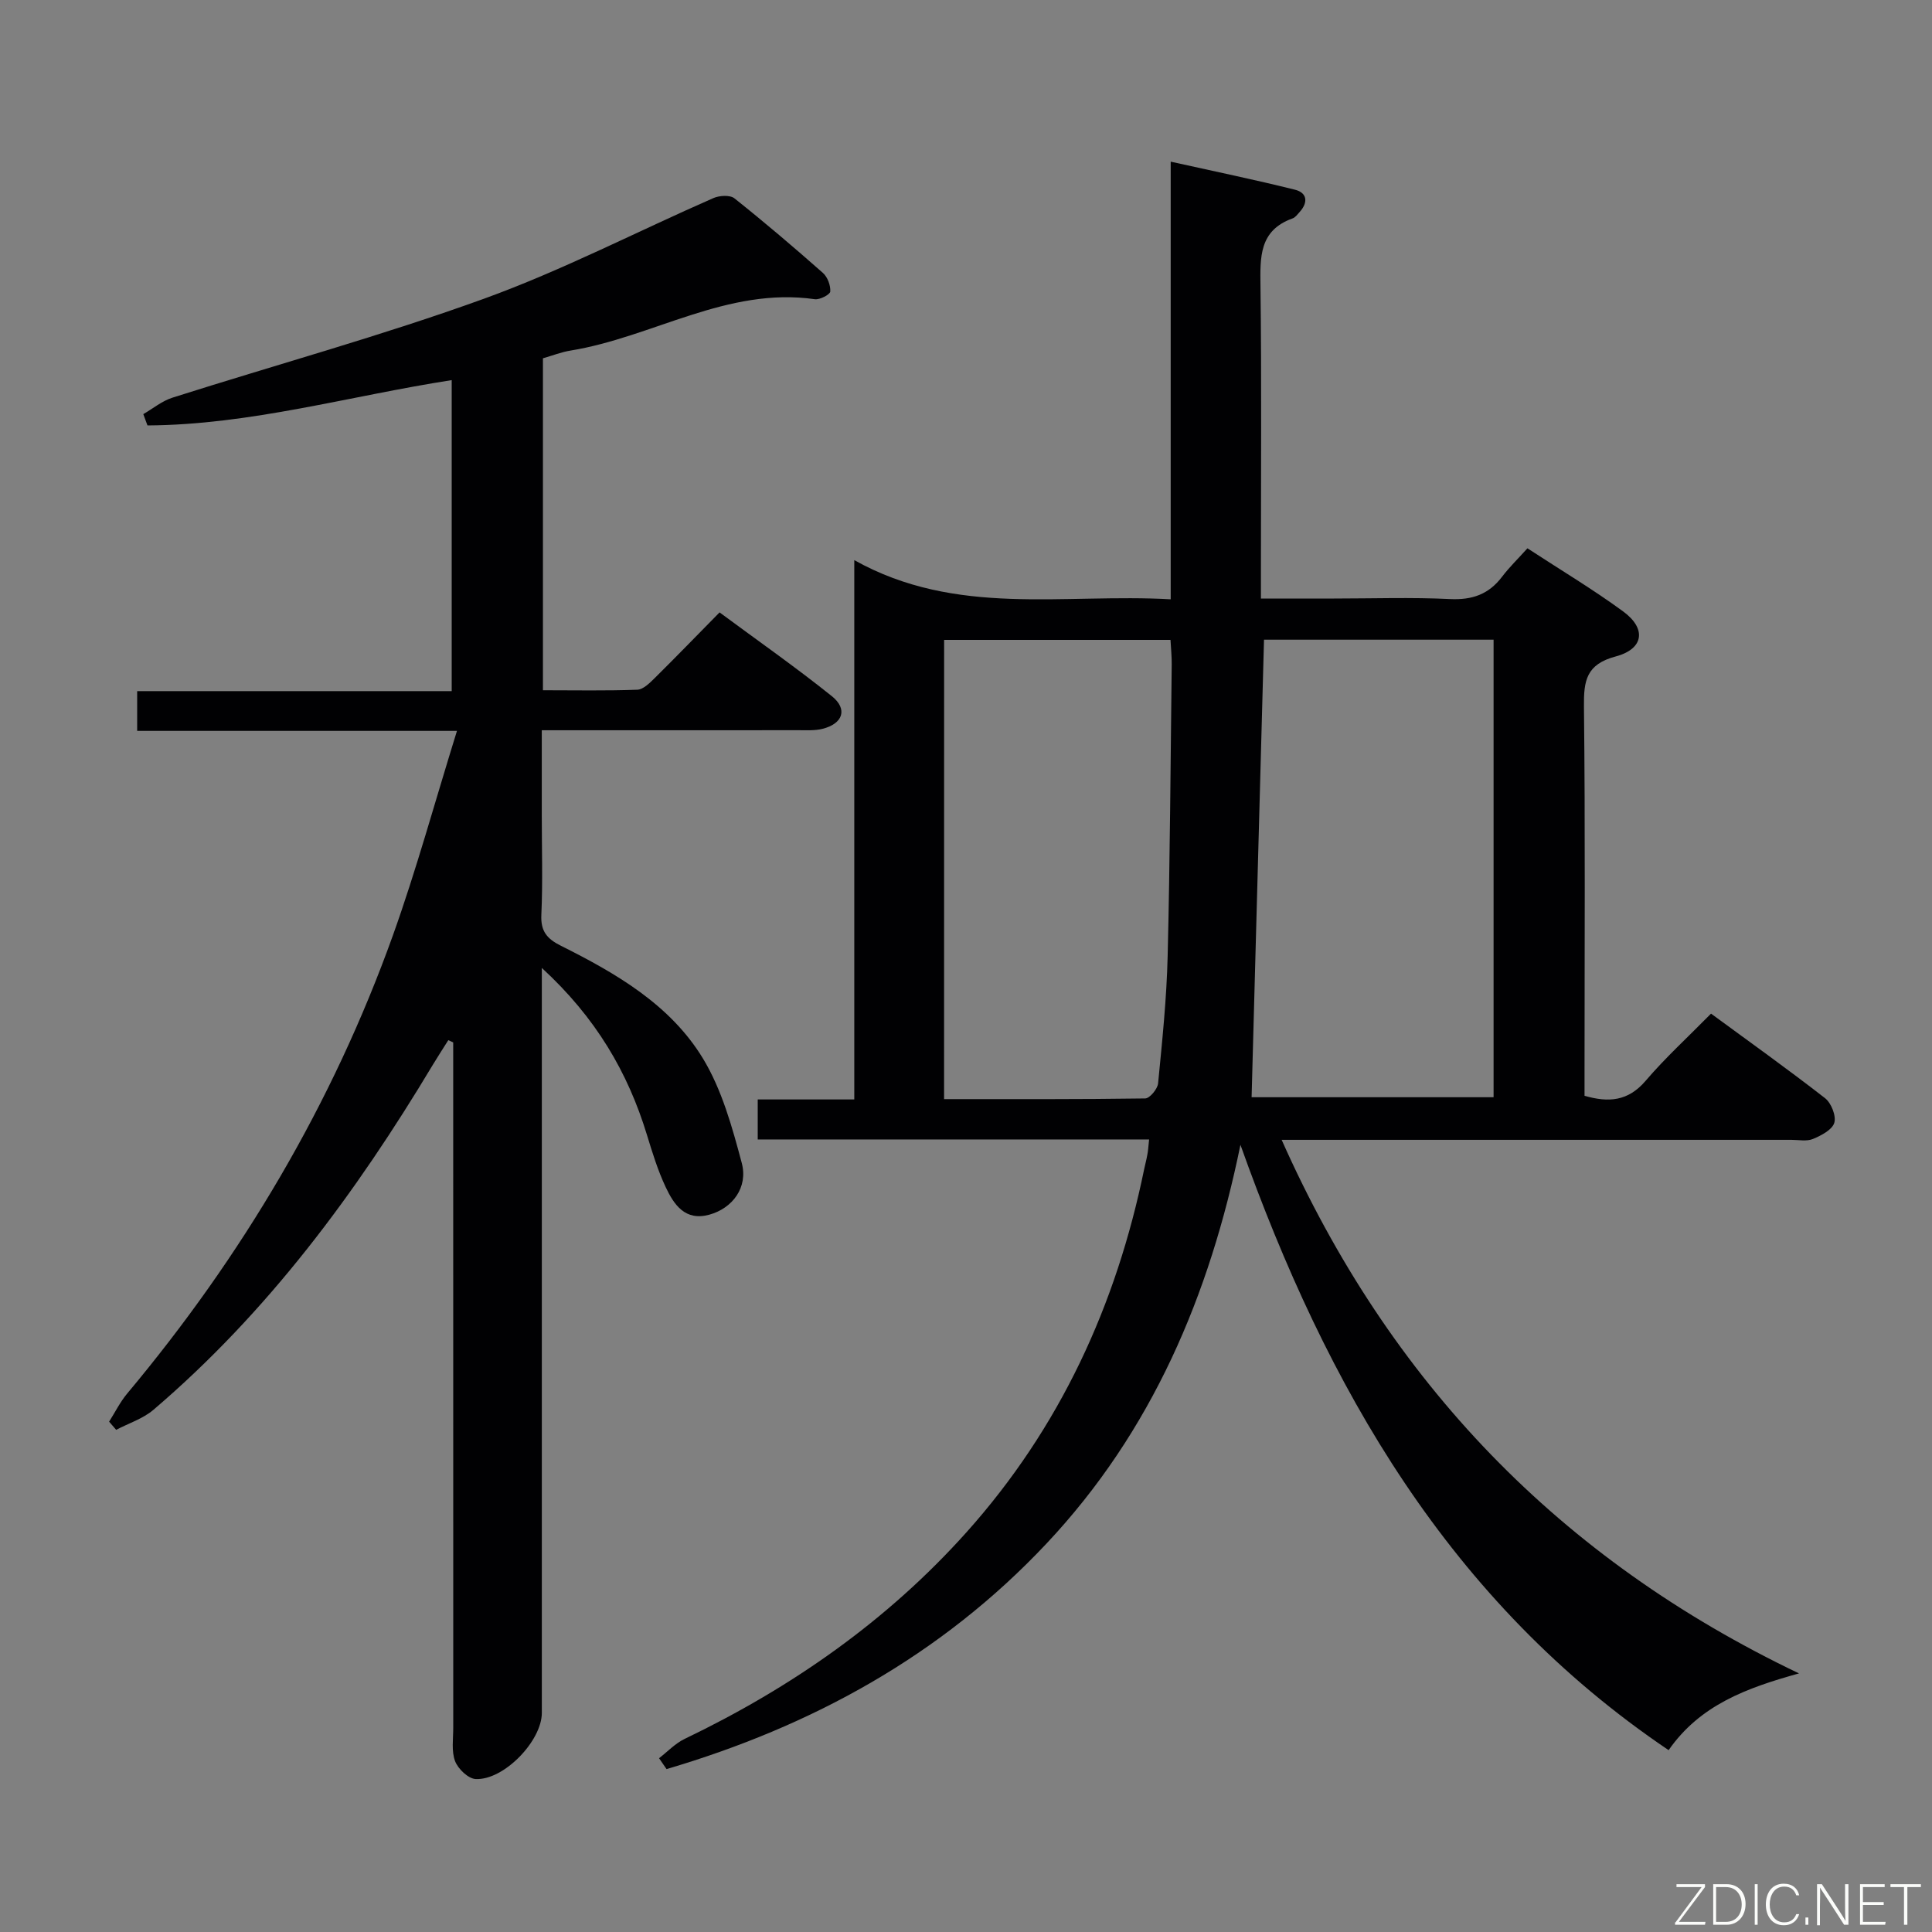 <svg enable-background="new 0 0 400 400" viewBox="0 0 400 400" xmlns="http://www.w3.org/2000/svg"><rect x="0" y="0" width="400" height="400" fill="#808080" stroke="none"/><path d="m237.91 235.91c-27.29 0-54.05 0-81.03 0 0-2.86 0-5.27 0-8.28h19.99c0-37.16 0-73.72 0-111.66 21.14 11.82 43.28 6.85 65.51 8.11 0-30.13 0-59.84 0-90.61 9.15 2.03 17.48 3.75 25.74 5.81 2.55.64 2.74 2.64.96 4.61-.45.49-.89 1.13-1.47 1.33-6.97 2.5-6.71 8.07-6.64 14.09.24 19.49.09 38.99.09 58.49v6.12h15.15c8 0 16.01-.28 23.99.11 4.59.22 8.01-.97 10.77-4.6 1.5-1.98 3.31-3.73 5.27-5.91 6.9 4.51 13.58 8.5 19.83 13.08 4.84 3.55 4.29 7.75-1.55 9.31-6.09 1.62-6.64 4.99-6.58 10.35.28 24.99.12 49.99.12 74.99v5.62c4.98 1.44 9.02 1.14 12.63-3.08 4.1-4.8 8.8-9.09 13.56-13.93 8 5.87 15.93 11.53 23.6 17.5 1.29 1 2.35 3.68 1.92 5.11-.44 1.45-2.71 2.63-4.42 3.34-1.29.54-2.96.18-4.45.18-33.16 0-66.32 0-99.49 0-1.78 0-3.56 0-6.06 0 22.32 50.18 57.59 86.81 107.11 110.47-10.81 3.01-20.45 6.5-26.99 15.89-45.46-30.68-70.8-75.21-88.65-125.33-6.37 31.14-18.3 59.34-40.22 82.63-21.82 23.18-48.58 37.77-78.6 46.62-.52-.75-1.03-1.5-1.55-2.25 1.75-1.35 3.33-3.05 5.28-3.99 22.14-10.63 41.92-24.42 58.37-42.79 19.34-21.61 31-46.96 36.79-75.19.2-.97.47-1.93.64-2.91.17-.8.21-1.62.38-3.23zm23.79-103.47c-.87 31.96-1.72 63.31-2.57 94.73h50.1c0-31.8 0-63.18 0-94.73-16.1 0-31.83 0-47.53 0zm-66.24 95.12c14.06 0 27.85.06 41.64-.14.94-.01 2.55-1.95 2.67-3.11.85-8.76 1.77-17.55 1.98-26.34.49-20.14.6-40.29.84-60.43.02-1.62-.16-3.25-.25-5.06-15.79 0-31.19 0-46.87 0-.01 31.58-.01 62.85-.01 95.08z" fill="#010103"/><path d="m94.61 151.32c-22.88 0-44.34 0-66.21 0 0-2.73 0-5.14 0-8.23h65.12c0-21.76 0-42.84 0-64.39-21.14 3.28-41.7 9.26-62.99 9.38-.29-.78-.57-1.56-.86-2.34 2.01-1.16 3.88-2.73 6.04-3.41 21.51-6.84 43.33-12.82 64.54-20.5 16.19-5.87 31.61-13.88 47.43-20.81 1.25-.55 3.45-.69 4.37.04 6.25 4.97 12.33 10.15 18.32 15.44.96.85 1.61 2.58 1.53 3.86-.04.62-2.16 1.73-3.19 1.59-18.17-2.6-33.56 7.86-50.58 10.63-1.93.31-3.8 1.06-5.72 1.6v68.73c6.67 0 13.11.13 19.54-.11 1.23-.05 2.56-1.39 3.58-2.39 4.38-4.33 8.66-8.76 13.45-13.62 7.91 5.86 15.78 11.36 23.25 17.35 3.34 2.68 2.29 5.7-1.95 6.76-1.58.39-3.31.28-4.97.28-15.67.02-31.33.01-47 .01-1.8 0-3.6 0-6.14 0v17.72c0 6.83.22 13.68-.09 20.5-.16 3.42 1.18 4.97 4.07 6.41 11.4 5.7 22.59 12.17 29.36 23.28 3.94 6.48 6.08 14.24 8.06 21.67 1.36 5.08-1.93 9.39-6.69 10.71-5.04 1.4-7.36-2.08-9.08-5.75-1.61-3.43-2.74-7.11-3.85-10.74-3.96-12.97-10.55-24.27-21.77-34.59v6.24 148c0 5.79-7.86 13.98-13.71 13.69-1.53-.08-3.64-2.1-4.25-3.7-.78-2.06-.38-4.6-.38-6.93-.01-45.5-.01-91-.01-136.5 0-1.79 0-3.59 0-5.38-.34-.16-.67-.31-1.01-.47-1.06 1.69-2.15 3.35-3.18 5.06-15.92 26.56-34.17 51.25-57.88 71.48-2.17 1.85-5.12 2.78-7.71 4.14-.49-.56-.98-1.12-1.46-1.69 1.24-1.95 2.28-4.07 3.75-5.83 23.81-28.46 42.49-59.94 55.02-94.89 4.85-13.56 8.65-27.49 13.25-42.3z" fill="#010103"/><g fill="#fbfcfa"><path d="m346.9 398 5.4-7.3h-5.2v-.6h5.9v.6l-5.4 7.2h5.5l-.1.6h-6.2v-.5z"/><path d="m354.7 390.1h2.8c2.3 0 3.9 1.6 3.9 4.1s-1.6 4.3-3.9 4.3h-2.8zm.6 7.8h2c2.2 0 3.3-1.6 3.3-3.6 0-1.8-1-3.6-3.3-3.6h-2z"/><path d="m363.9 390.1v8.4h-.6v-8.4h1.6z"/><path d="m372.5 396.3c-.4 1.3-1.4 2.3-3.2 2.3-2.4 0-3.7-1.9-3.7-4.3 0-2.3 1.2-4.3 3.7-4.3 1.8 0 2.9 1 3.2 2.4h-.6c-.4-1.1-1.1-1.8-2.5-1.8-2.1 0-3 1.9-3 3.7s.9 3.7 3 3.7c1.4 0 2.1-.7 2.5-1.7z"/><path d="m373.8 398.5v-1.5h.6v1.5z"/><path d="m376.2 398.5v-8.4h1c1.3 2 4.4 6.7 4.9 7.6-.1-1.2-.1-2.4-.1-3.8v-3.8h.7v8.4h-.9c-1.2-1.9-4.4-6.8-5-7.7.1 1.1 0 2.3 0 3.9v3.9h-.6z"/><path d="m390 394.4h-4.3v3.5h4.7l-.1.6h-5.2v-8.4h5.1v.6h-4.5v3.1h4.3z"/><path d="m394.2 390.7h-2.8v-.6h6.3v.6h-2.8v7.8h-.7z"/></g></svg>